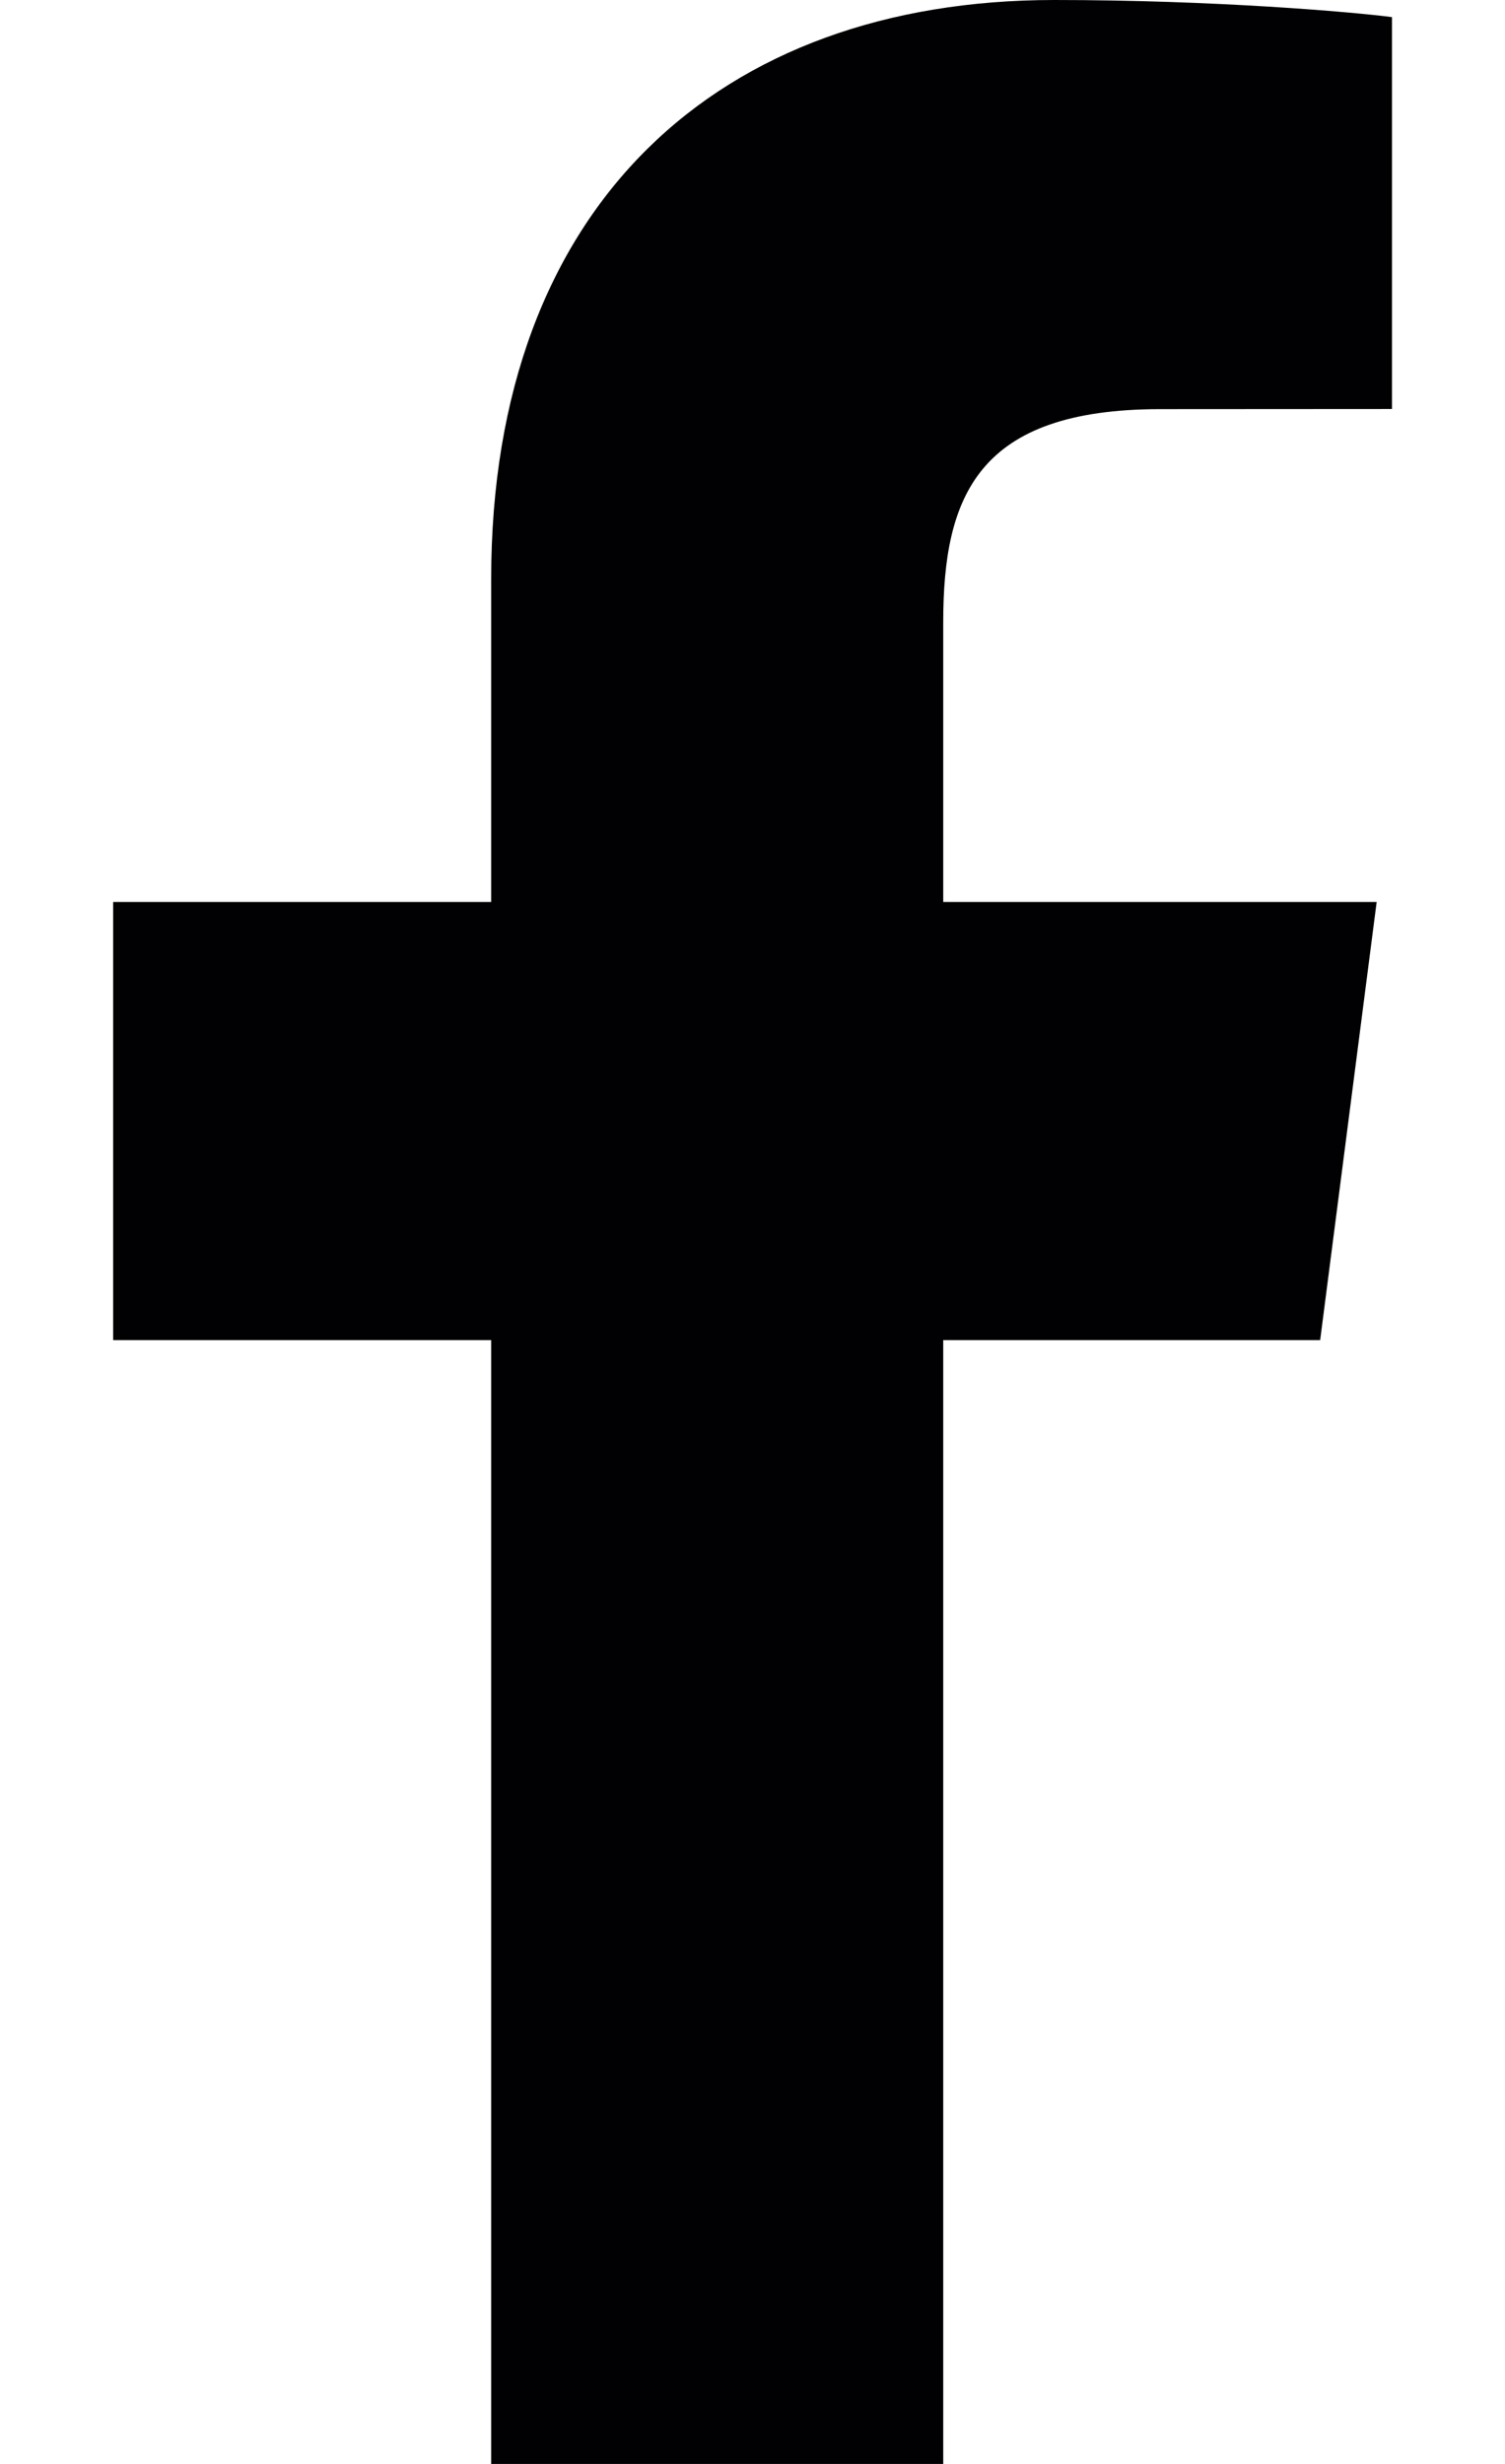 <svg width="11" height="18" viewBox="0 0 11 18" fill="none" xmlns="http://www.w3.org/2000/svg">
<path d="M6.894 18V9.79H9.649L10.062 6.589H6.894V4.546C6.894 3.62 7.15 2.989 8.48 2.989L10.174 2.988V0.125C9.881 0.087 8.875 0 7.705 0C5.262 0 3.59 1.491 3.59 4.229V6.589H0.827V9.79H3.59V18H6.894Z" fill="#010002"/>
</svg>
